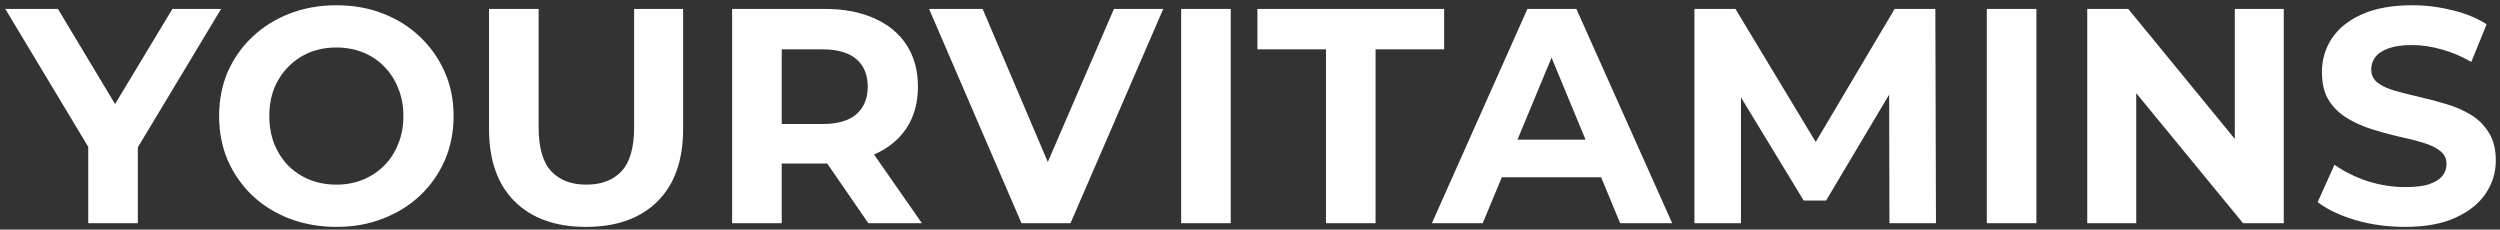 <svg width="392" height="36" viewBox="0 0 392 36" fill="none" xmlns="http://www.w3.org/2000/svg">
<rect x="0" y="0" width="392" height="36" fill="#333333" stroke="none"/>
<path d="M13.836 35V21.272L15.612 25.976L0.828 1.4H9.084L20.412 20.264H15.66L27.036 1.4H34.668L19.884 25.976L21.612 21.272V35H13.836ZM52.788 35.576C50.132 35.576 47.668 35.144 45.396 34.28C43.156 33.416 41.204 32.2 39.54 30.632C37.908 29.064 36.628 27.224 35.7 25.112C34.804 23 34.356 20.696 34.356 18.2C34.356 15.704 34.804 13.4 35.7 11.288C36.628 9.176 37.924 7.336 39.588 5.768C41.252 4.2 43.204 2.984 45.444 2.12C47.684 1.256 50.116 0.824 52.74 0.824C55.396 0.824 57.828 1.256 60.036 2.12C62.276 2.984 64.212 4.2 65.844 5.768C67.508 7.336 68.804 9.176 69.732 11.288C70.66 13.368 71.124 15.672 71.124 18.2C71.124 20.696 70.66 23.016 69.732 25.16C68.804 27.272 67.508 29.112 65.844 30.68C64.212 32.216 62.276 33.416 60.036 34.28C57.828 35.144 55.412 35.576 52.788 35.576ZM52.74 28.952C54.244 28.952 55.62 28.696 56.868 28.184C58.148 27.672 59.268 26.936 60.228 25.976C61.188 25.016 61.924 23.88 62.436 22.568C62.98 21.256 63.252 19.8 63.252 18.2C63.252 16.6 62.98 15.144 62.436 13.832C61.924 12.52 61.188 11.384 60.228 10.424C59.3 9.464 58.196 8.728 56.916 8.216C55.636 7.704 54.244 7.448 52.74 7.448C51.236 7.448 49.844 7.704 48.564 8.216C47.316 8.728 46.212 9.464 45.252 10.424C44.292 11.384 43.54 12.52 42.996 13.832C42.484 15.144 42.228 16.6 42.228 18.2C42.228 19.768 42.484 21.224 42.996 22.568C43.54 23.88 44.276 25.016 45.204 25.976C46.164 26.936 47.284 27.672 48.564 28.184C49.844 28.696 51.236 28.952 52.74 28.952ZM91.896 35.576C87.128 35.576 83.4 34.248 80.712 31.592C78.024 28.936 76.68 25.144 76.68 20.216V1.4H84.456V19.928C84.456 23.128 85.112 25.432 86.424 26.84C87.736 28.248 89.576 28.952 91.944 28.952C94.312 28.952 96.152 28.248 97.464 26.84C98.776 25.432 99.432 23.128 99.432 19.928V1.4H107.112V20.216C107.112 25.144 105.768 28.936 103.08 31.592C100.392 34.248 96.664 35.576 91.896 35.576ZM114.797 35V1.4H129.341C132.349 1.4 134.941 1.896 137.117 2.888C139.293 3.848 140.973 5.24 142.157 7.064C143.341 8.888 143.933 11.064 143.933 13.592C143.933 16.088 143.341 18.248 142.157 20.072C140.973 21.864 139.293 23.24 137.117 24.2C134.941 25.16 132.349 25.64 129.341 25.64H119.117L122.573 22.232V35H114.797ZM136.156 35L127.757 22.808H136.061L144.557 35H136.156ZM122.573 23.096L119.117 19.448H128.909C131.309 19.448 133.101 18.936 134.285 17.912C135.469 16.856 136.061 15.416 136.061 13.592C136.061 11.736 135.469 10.296 134.285 9.272C133.101 8.248 131.309 7.736 128.909 7.736H119.117L122.573 4.04V23.096ZM160.173 35L145.677 1.4H154.077L166.749 31.16H161.805L174.669 1.4H182.397L167.853 35H160.173ZM185.203 35V1.4H192.979V35H185.203ZM207.913 35V7.736H197.161V1.4H226.441V7.736H215.689V35H207.913ZM224.521 35L239.497 1.4H247.177L262.201 35H254.041L241.753 5.336H244.825L232.489 35H224.521ZM232.009 27.8L234.073 21.896H251.353L253.465 27.8H232.009ZM265.687 35V1.4H272.119L286.423 25.112H283.015L297.079 1.4H303.463L303.559 35H296.263L296.215 12.584H297.559L286.327 31.448H282.823L271.351 12.584H272.983V35H265.687ZM311.531 35V1.4H319.307V35H311.531ZM327.281 35V1.4H333.713L353.537 25.592H350.417V1.4H358.097V35H351.713L331.841 10.808H334.961V35H327.281ZM377.087 35.576C374.399 35.576 371.823 35.224 369.359 34.52C366.895 33.784 364.911 32.84 363.407 31.688L366.047 25.832C367.487 26.856 369.183 27.704 371.135 28.376C373.119 29.016 375.119 29.336 377.135 29.336C378.671 29.336 379.903 29.192 380.831 28.904C381.791 28.584 382.495 28.152 382.943 27.608C383.391 27.064 383.615 26.44 383.615 25.736C383.615 24.84 383.263 24.136 382.559 23.624C381.855 23.08 380.927 22.648 379.775 22.328C378.623 21.976 377.343 21.656 375.935 21.368C374.559 21.048 373.167 20.664 371.759 20.216C370.383 19.768 369.119 19.192 367.967 18.488C366.815 17.784 365.871 16.856 365.135 15.704C364.431 14.552 364.079 13.08 364.079 11.288C364.079 9.368 364.591 7.624 365.615 6.056C366.671 4.456 368.239 3.192 370.319 2.264C372.431 1.304 375.071 0.824 378.239 0.824C380.351 0.824 382.431 1.08 384.479 1.592C386.527 2.072 388.335 2.808 389.903 3.8L387.503 9.704C385.935 8.808 384.367 8.152 382.799 7.736C381.231 7.288 379.695 7.064 378.191 7.064C376.687 7.064 375.455 7.24 374.495 7.592C373.535 7.944 372.847 8.408 372.431 8.984C372.015 9.528 371.807 10.168 371.807 10.904C371.807 11.768 372.159 12.472 372.863 13.016C373.567 13.528 374.495 13.944 375.647 14.264C376.799 14.584 378.063 14.904 379.439 15.224C380.847 15.544 382.239 15.912 383.615 16.328C385.023 16.744 386.303 17.304 387.455 18.008C388.607 18.712 389.535 19.64 390.239 20.792C390.975 21.944 391.343 23.4 391.343 25.16C391.343 27.048 390.815 28.776 389.759 30.344C388.703 31.912 387.119 33.176 385.007 34.136C382.927 35.096 380.287 35.576 377.087 35.576Z" fill="white"/>
</svg>
